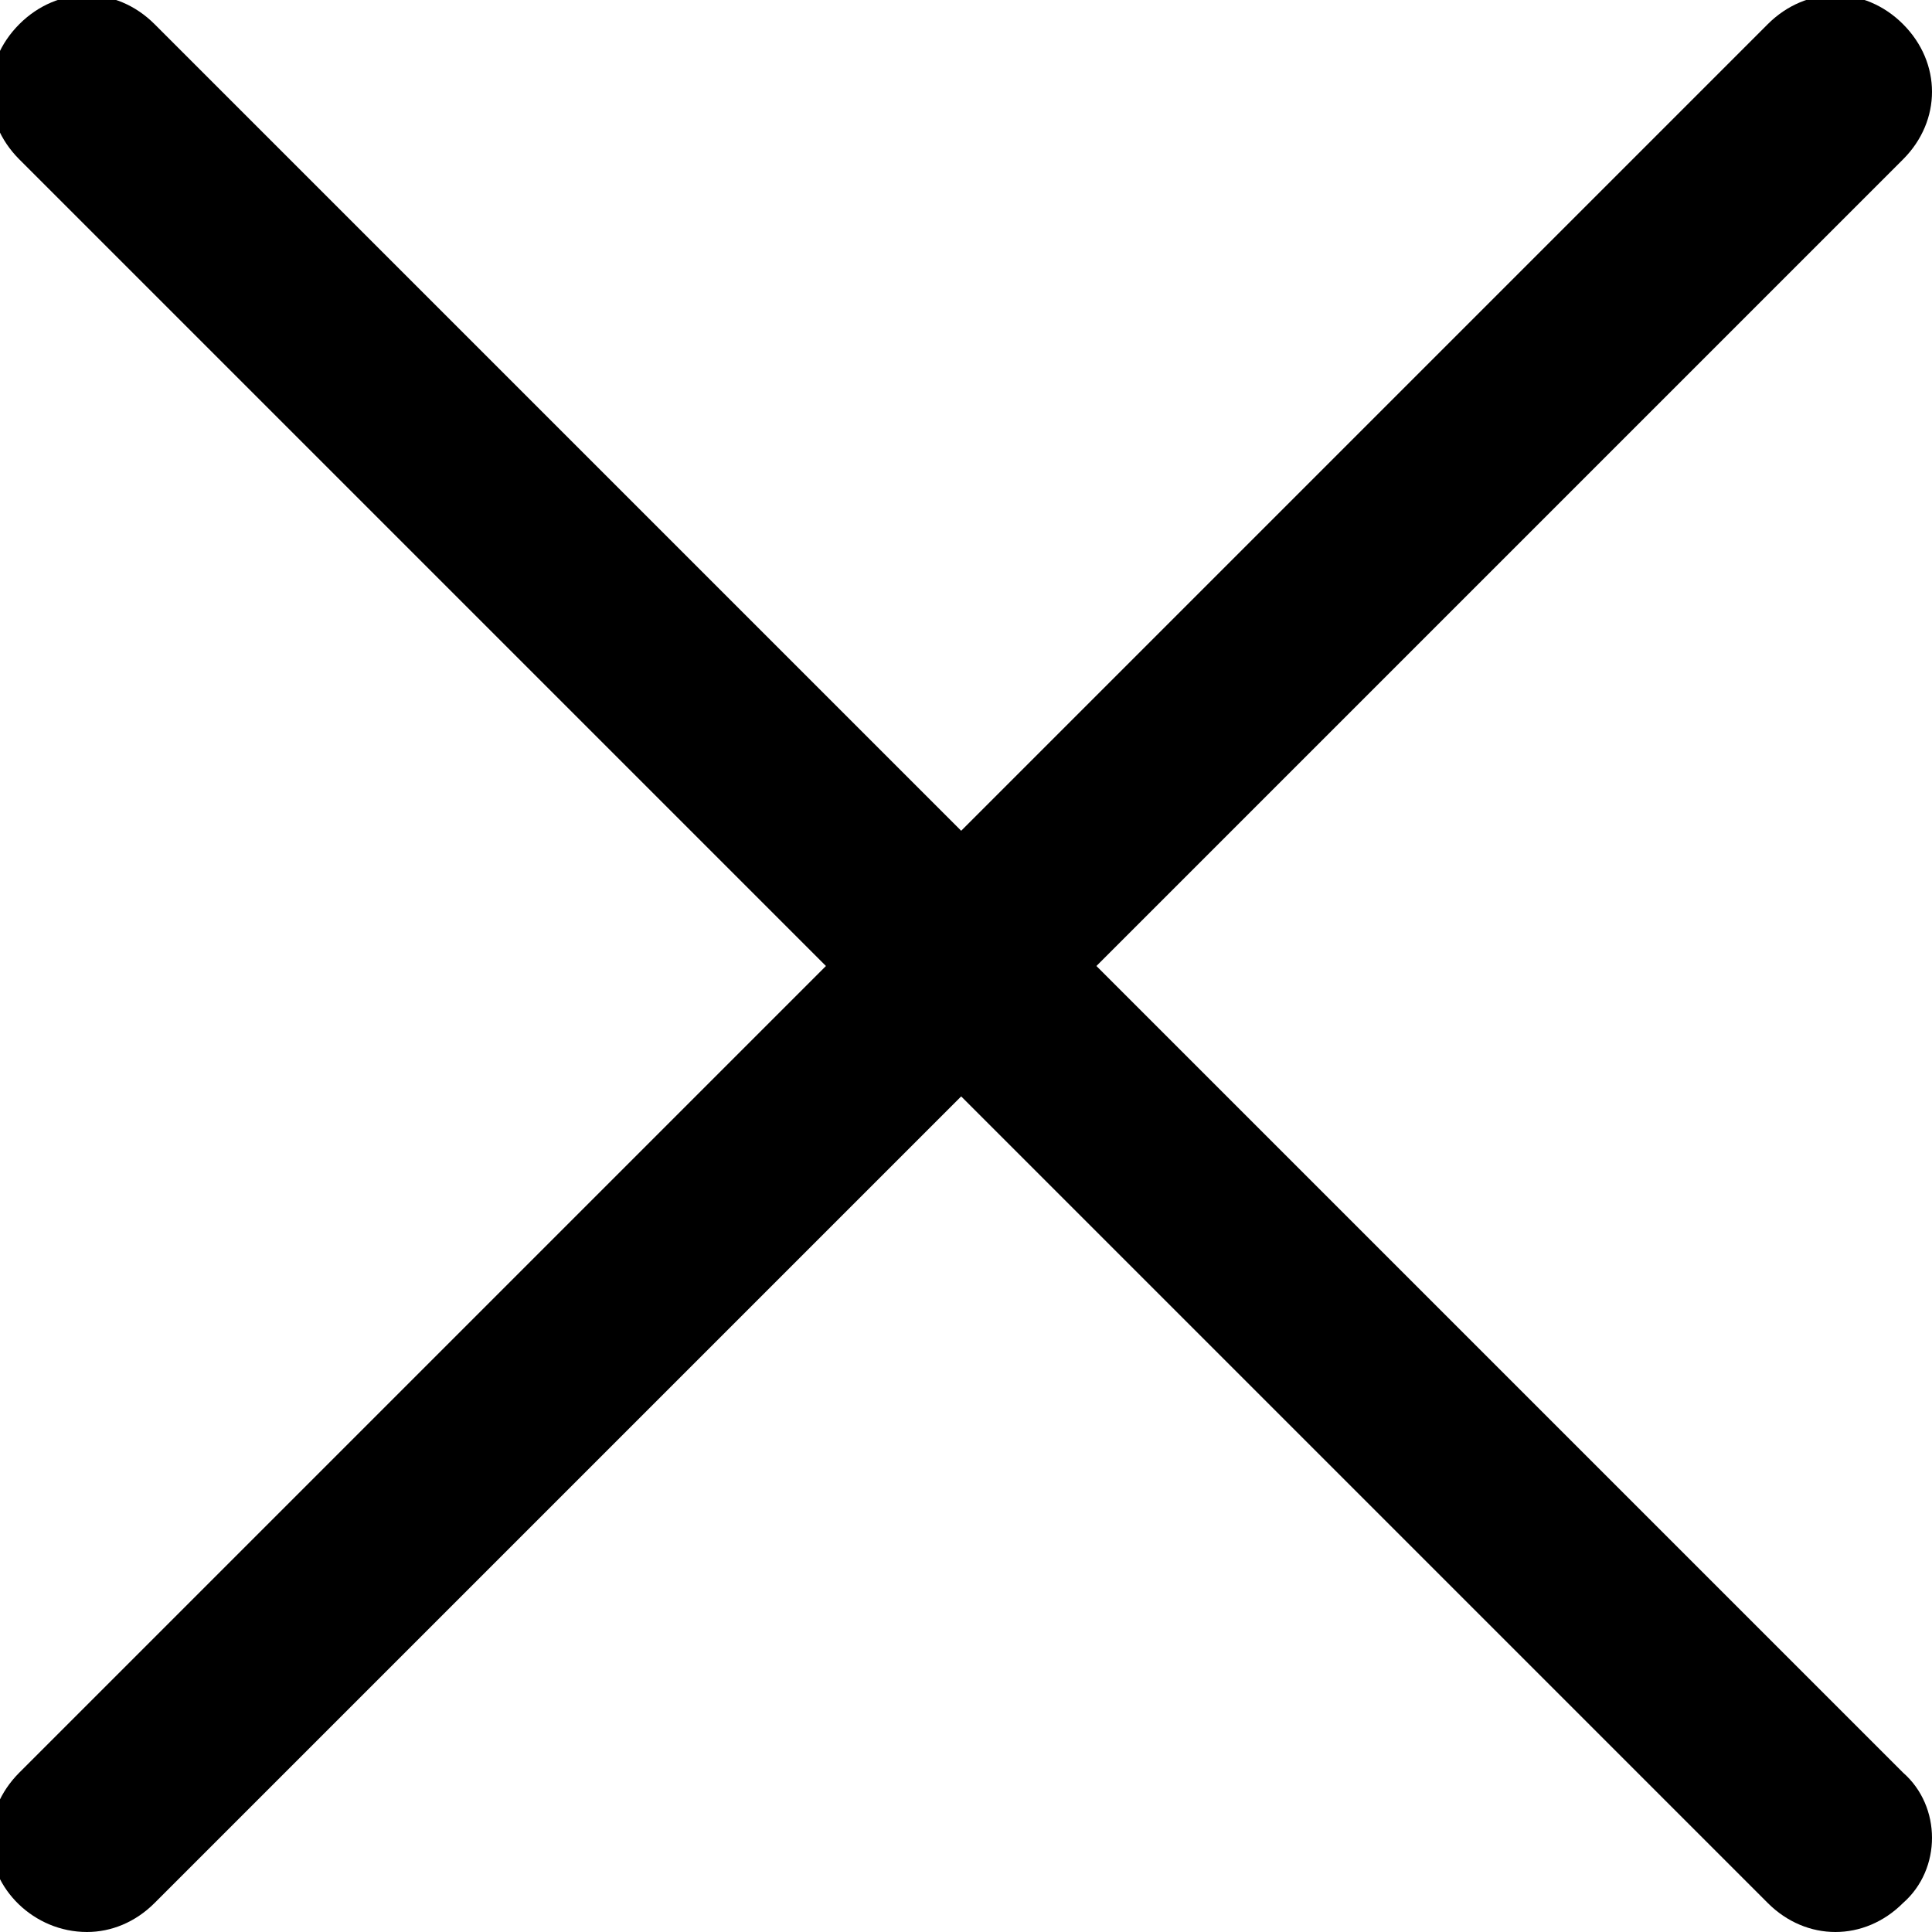 <?xml version="1.0" encoding="utf-8"?>
<!-- Generator: Adobe Illustrator 19.0.0, SVG Export Plug-In . SVG Version: 6.00 Build 0)  -->
<svg version="1.1" id="Layer_1" xmlns="http://www.w3.org/2000/svg" xmlns:xlink="http://www.w3.org/1999/xlink" x="0px" y="0px"
	 viewBox="-277 400.9 40 40" style="enable-background:new -277 400.9 40 40;" xml:space="preserve">
<path d="M-237.6,440.3c-0.4,0.4-0.9,0.6-1.4,0.6c-0.5,0-1-0.2-1.4-0.6l-16.7-16.7l-16.7,16.7c-0.4,0.4-0.9,0.6-1.4,0.6
	c-1.1,0-2-0.9-2-1.9c0-0.5,0.2-1,0.6-1.4l16.7-16.7l-16.7-16.7c-0.8-0.8-0.8-2,0-2.8c0.8-0.8,2-0.8,2.8,0l16.7,16.7l16.7-16.7
	c0.8-0.8,2-0.8,2.8,0c0.8,0.8,0.8,2,0,2.8l-16.7,16.7l16.7,16.7C-236.8,438.3-236.8,439.6-237.6,440.3z"/>
</svg>
